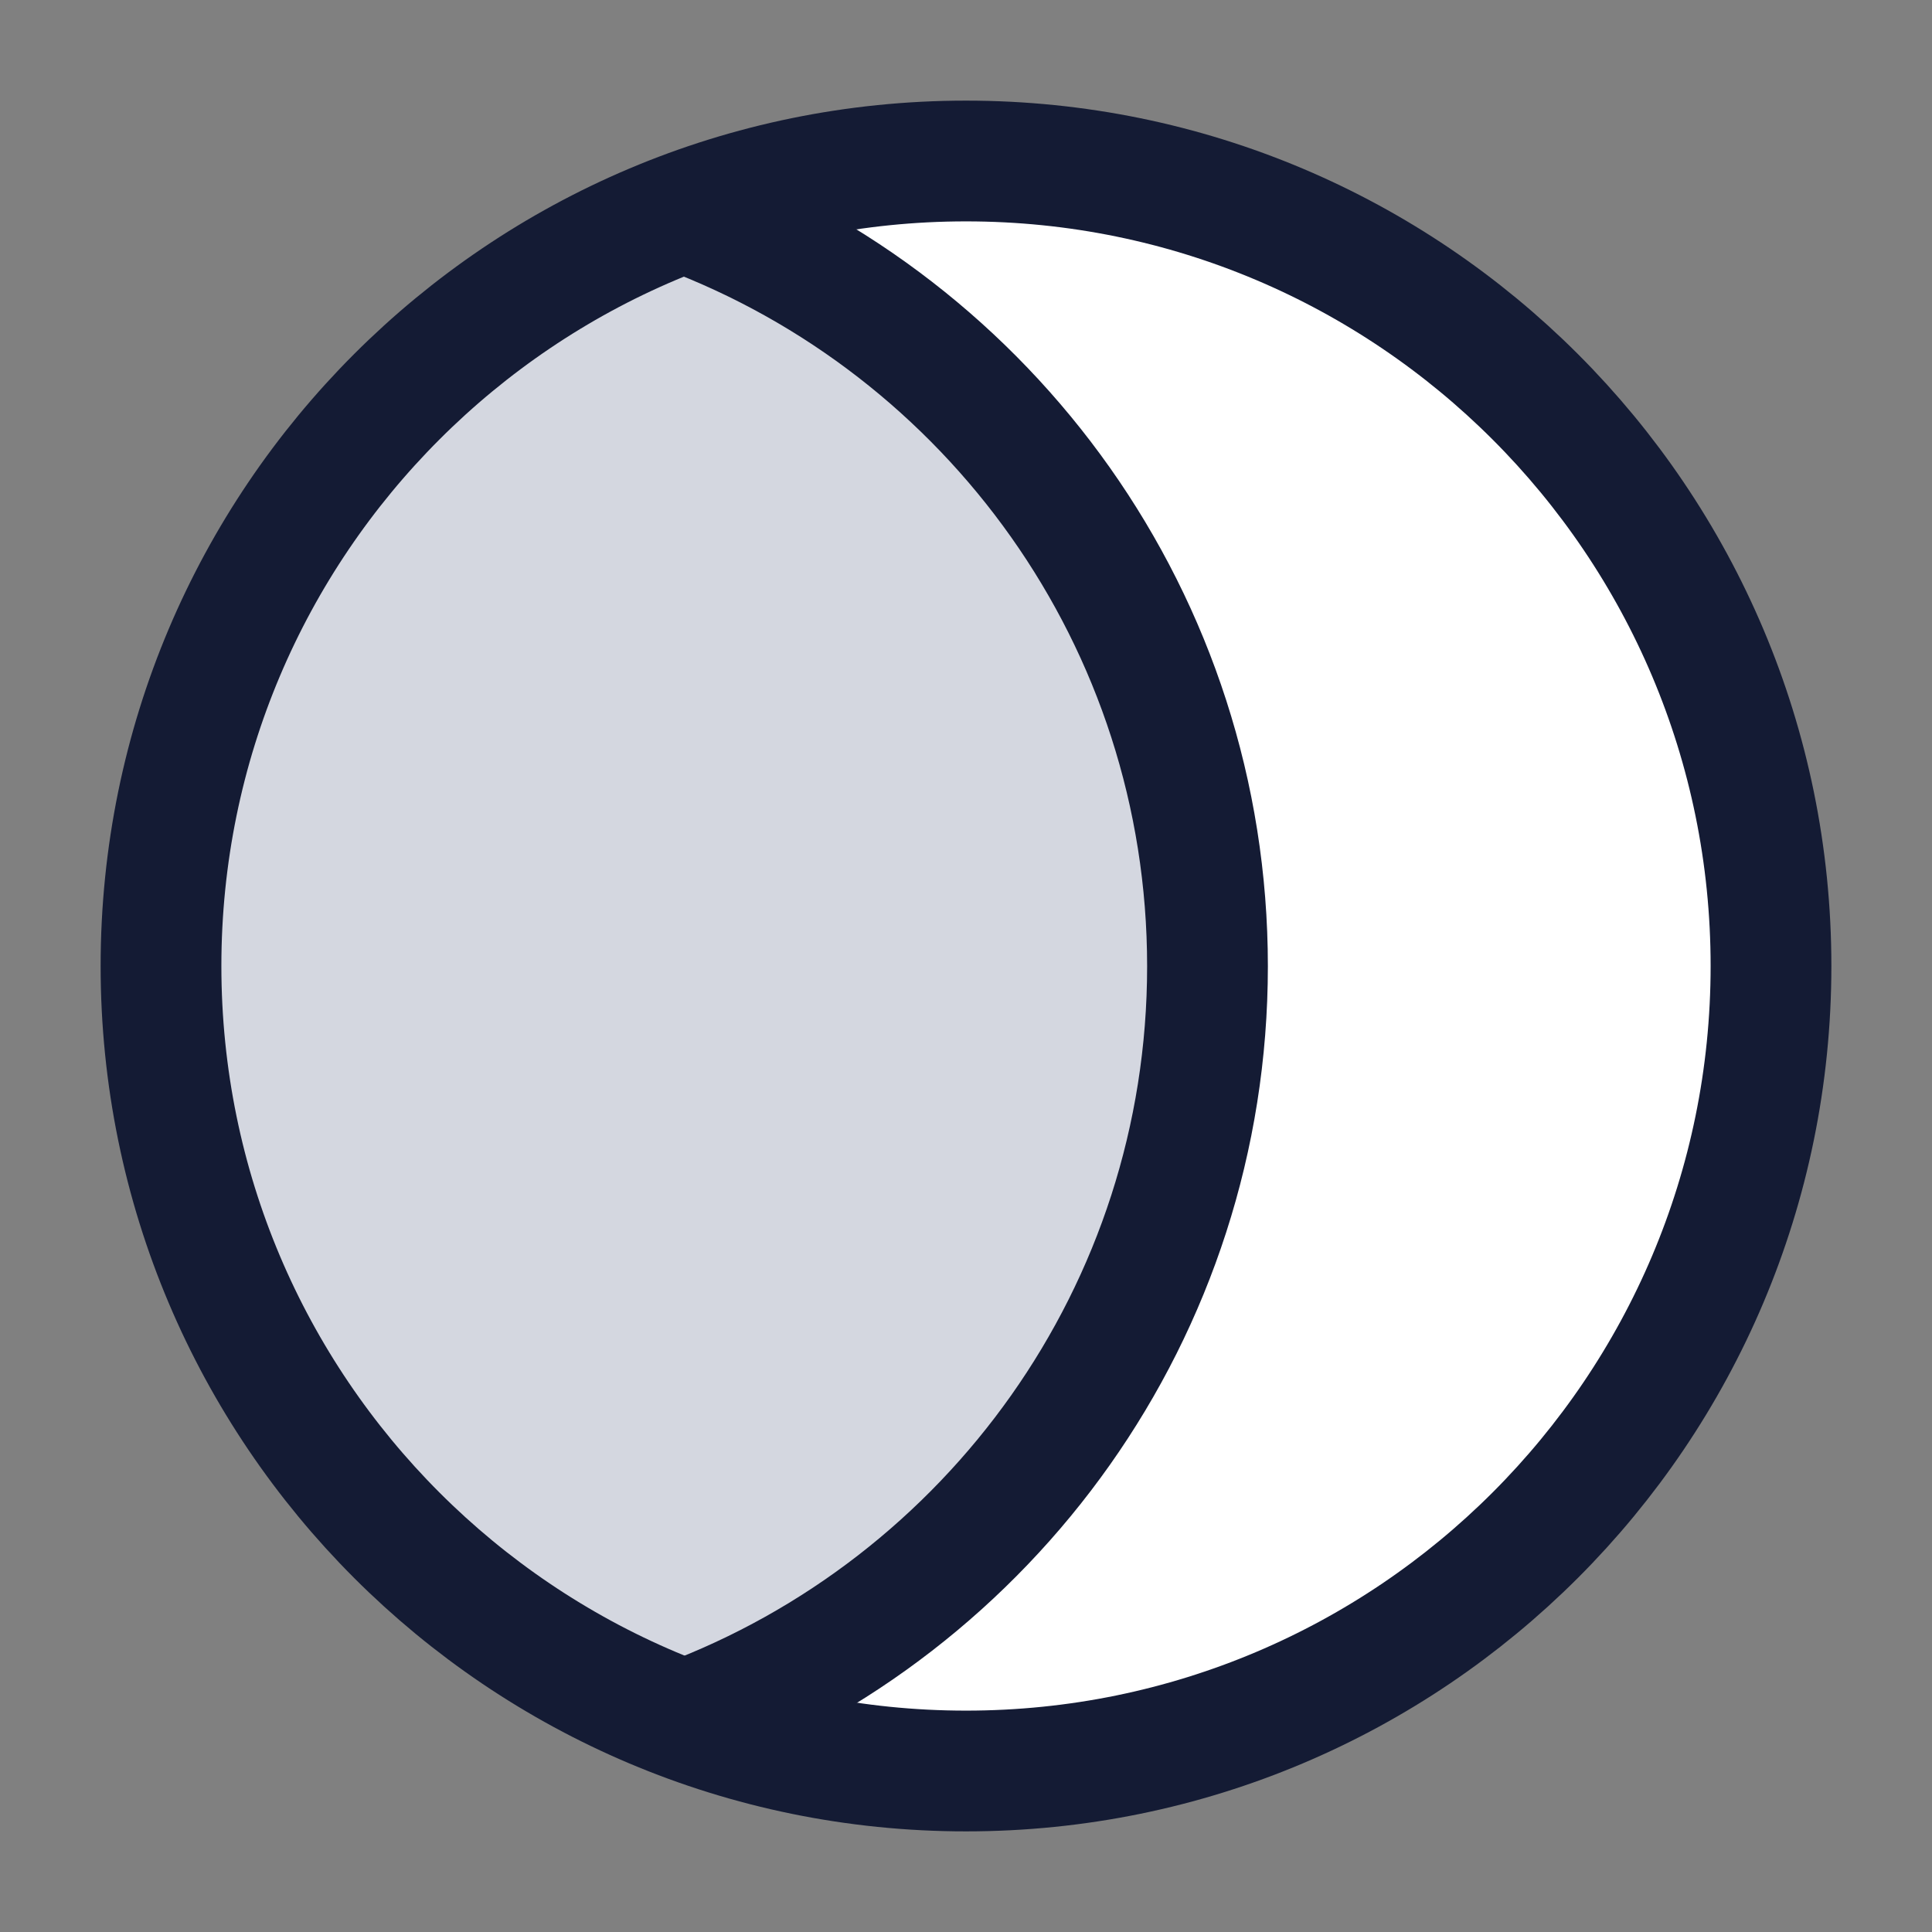 <svg width="24" height="24" viewBox="0 0 24 24" fill="none" xmlns="http://www.w3.org/2000/svg">
<rect x="0" y="0" width="24" height="24" fill="#808080" stroke="none"/>
<path d="M9 2.461C4.943 3.735 2 7.525 2 12.003C2 16.295 4.703 19.955 8.5 21.373C19 17.003 14.5 5.503 9 2.461Z" fill="#D4D7E0"/>
<path d="M12 22C17.523 22 22 17.523 22 12C22 6.477 17.523 2 12 2C10.955 2 9.947 2.16 9 2.458C14.5 5.5 19 17 8.5 21.37C9.589 21.777 10.769 22 12 22Z" fill="white"/>
<path d="M22 12C22 17.523 17.523 22 12 22C6.477 22 2 17.523 2 12C2 6.477 6.477 2 12 2C17.523 2 22 6.477 22 12Z" stroke="#141B34" stroke-width="1.5"/>
<path d="M8.5 2.633C12.297 4.052 15 7.712 15 12.003C15 16.295 12.297 19.955 8.5 21.374" stroke="#141B34" stroke-width="1.5"/>
</svg>
